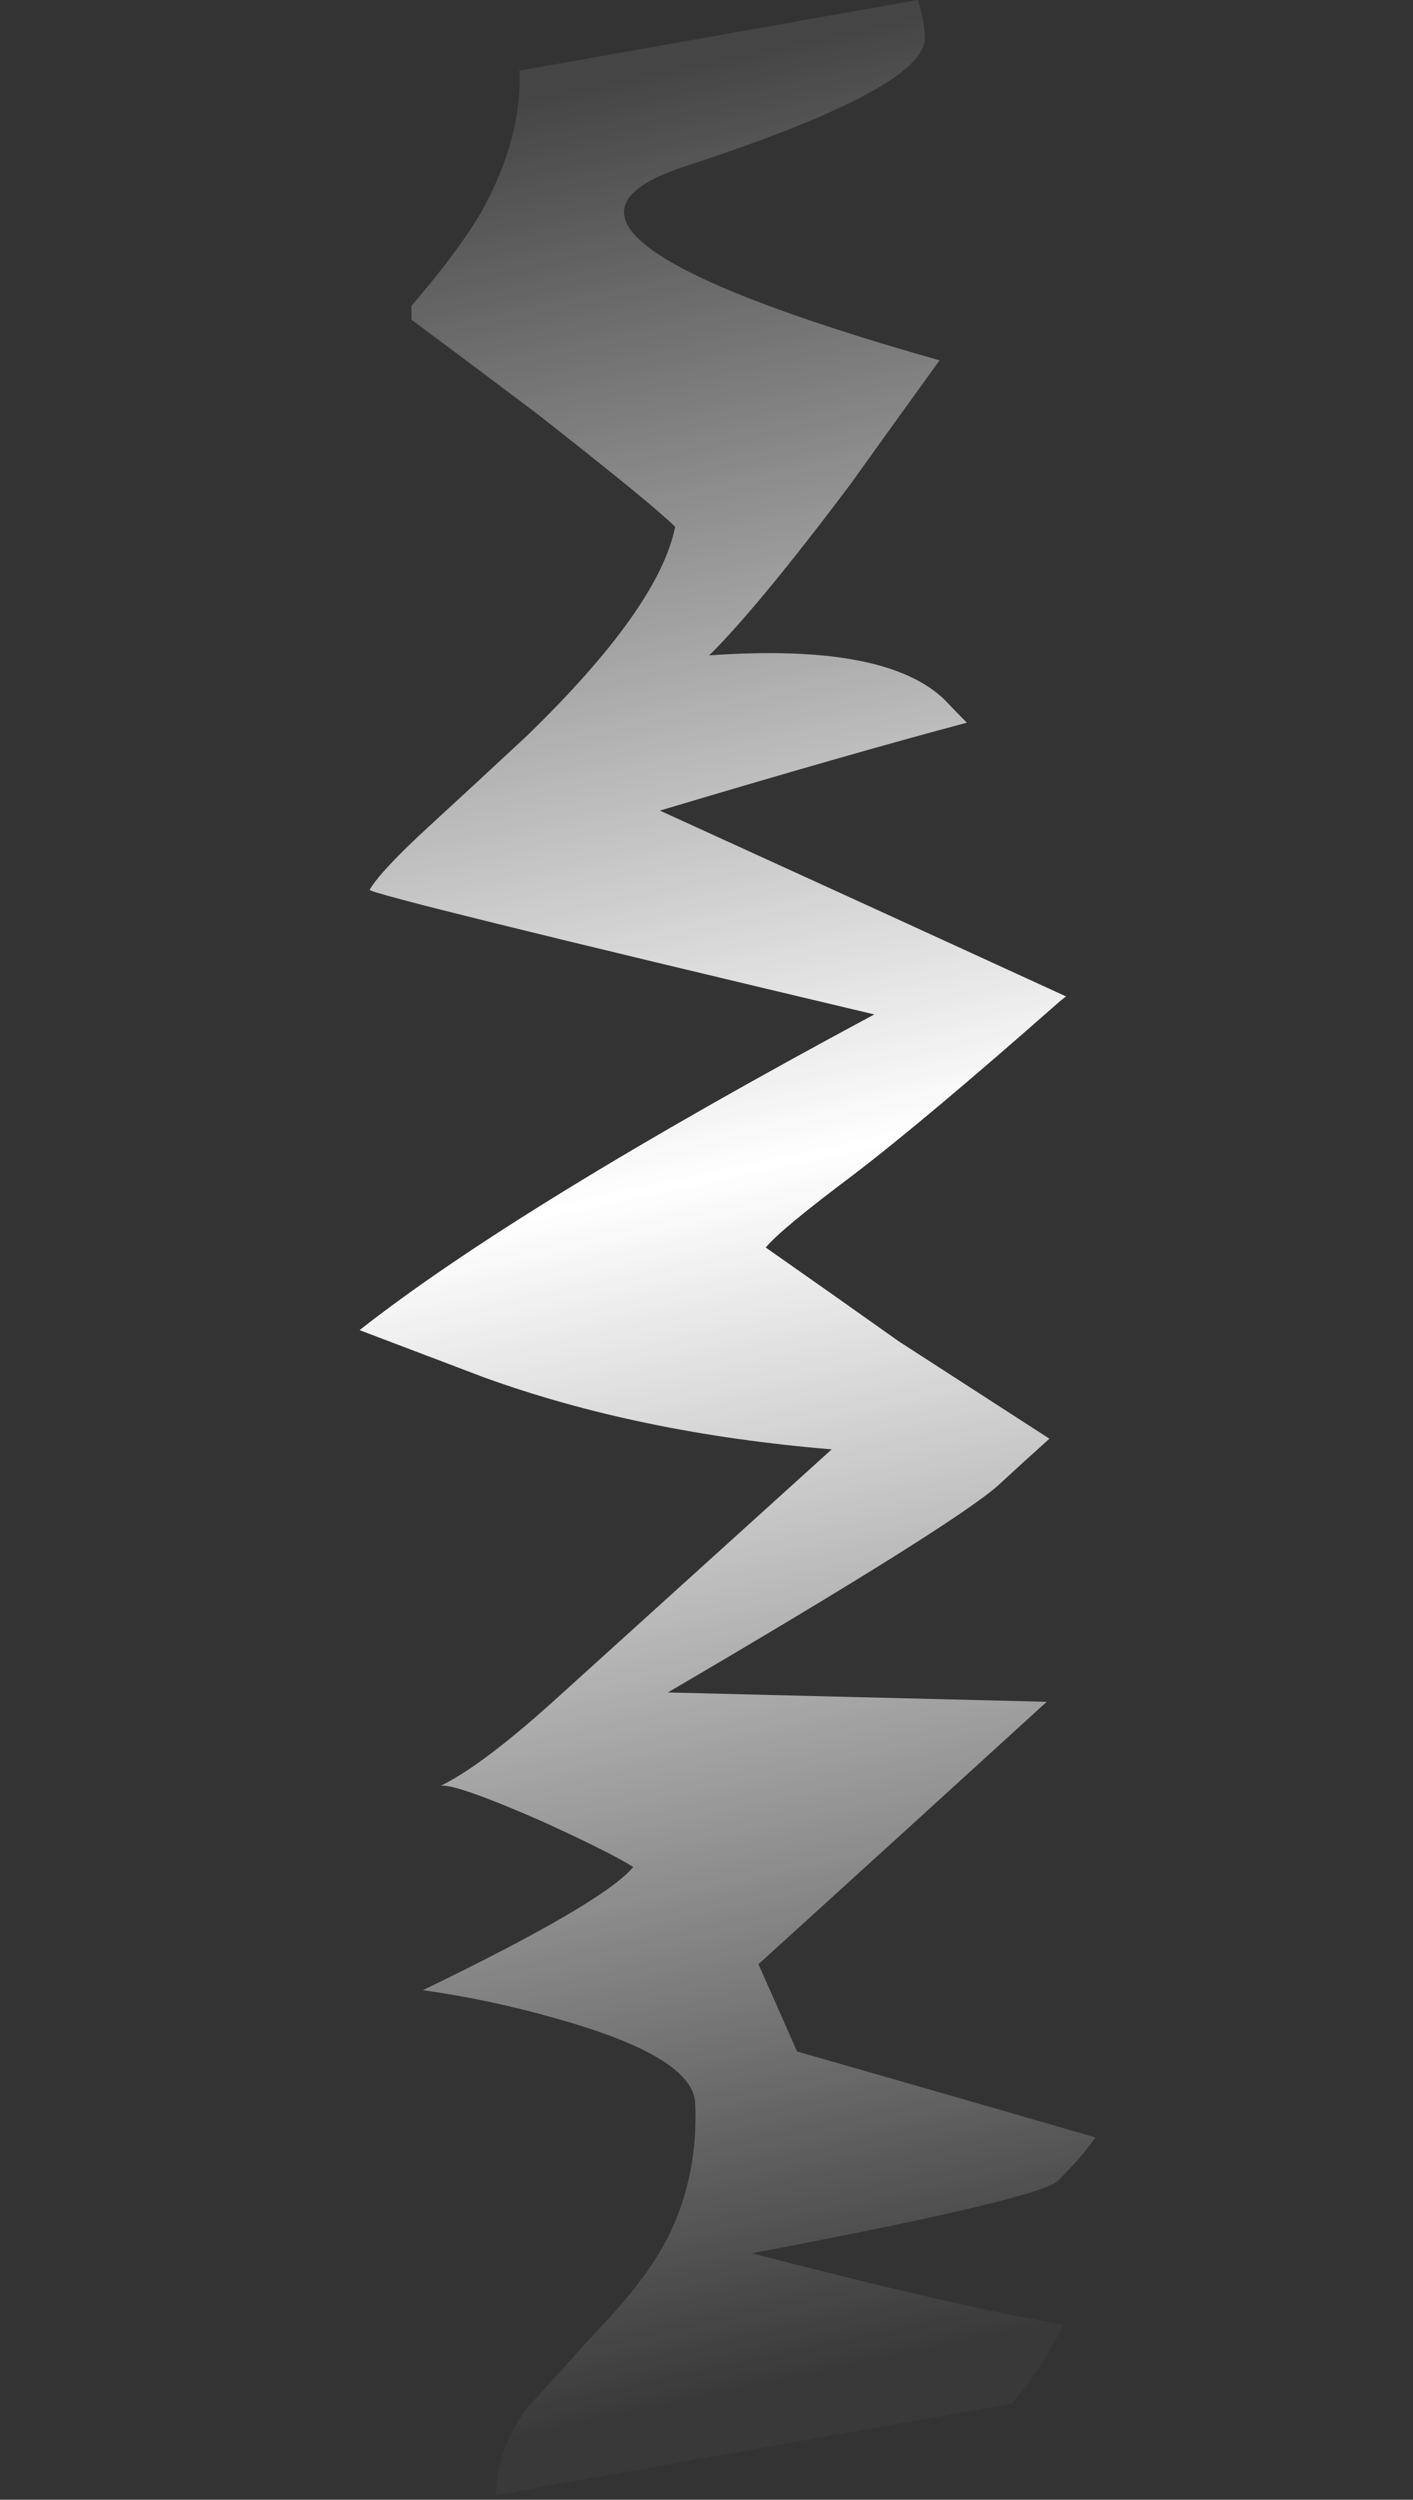 <?xml version="1.0" encoding="UTF-8" standalone="no"?>
<svg xmlns:xlink="http://www.w3.org/1999/xlink" height="187.65px" width="106.1px" xmlns="http://www.w3.org/2000/svg">
  <rect width="100%" height="100%" fill="#333333" stroke="none"/>
  <g transform="matrix(1.0, 0.0, 0.0, 1.0, 0.0, 1.25)">
    <use data-characterId="273" height="187.65" transform="matrix(1.0, 0.0, 0.0, 1.0, 0.0, -1.25)" width="106.1" xlink:href="#morphshape0"/>
  </g>
  <defs>
    <g id="morphshape0" transform="matrix(1.0, 0.0, 0.0, 1.0, 0.0, 1.25)">
      <path d="M27.0 98.6 L36.35 102.15 Q47.95 106.35 62.45 107.55 51.9 117.1 41.4 126.6 36.1 131.35 33.1 132.8 34.25 132.65 40.65 135.45 45.7 137.75 47.55 138.9 45.3 141.6 31.75 148.15 36.8 148.85 41.85 150.3 52.0 153.15 52.2 156.6 52.45 162.1 50.15 166.7 48.55 169.85 44.9 173.65 42.2 176.6 39.55 179.55 37.25 182.75 37.25 186.05 56.6 182.6 75.95 179.2 76.05 179.1 76.15 179.0 78.35 176.4 79.85 173.25 72.5 172.05 56.45 167.9 78.1 163.8 79.45 162.45 81.35 160.55 82.25 159.2 71.05 155.95 59.85 152.75 58.4 149.45 56.95 146.2 67.8 136.35 78.6 126.5 64.35 126.15 50.15 125.8 71.4 113.35 74.9 110.3 76.85 108.5 78.8 106.75 73.15 103.1 67.5 99.45 62.5 95.9 57.5 92.4 58.6 91.05 64.0 87.0 69.45 82.85 79.6 73.9 L80.05 73.55 Q64.8 66.55 49.55 59.6 63.6 55.4 72.6 53.0 71.75 52.15 70.95 51.3 66.55 47.0 53.25 47.95 56.85 44.4 63.75 35.25 67.15 30.5 70.55 25.8 36.3 16.1 51.55 11.2 69.6 5.3 69.45 1.55 69.4 0.15 68.9 -1.25 53.95 1.4 39.0 4.05 39.2 9.15 36.15 14.65 34.35 17.7 30.9 21.7 30.9 22.25 30.9 22.75 35.6 26.25 40.25 29.75 49.05 36.65 50.7 38.3 49.45 44.4 39.55 54.0 35.9 57.4 32.25 60.75 28.6 64.1 27.75 65.55 28.1 66.0 65.65 74.9 38.9 89.25 27.0 98.6" fill="url(#gradient0)" fill-rule="evenodd" stroke="none"/>
      <path d="M27.0 98.6 Q38.9 89.25 65.65 74.9 28.1 66.0 27.75 65.55 28.6 64.1 32.25 60.75 35.9 57.4 39.55 54.0 49.45 44.4 50.7 38.3 49.05 36.65 40.25 29.75 35.6 26.25 30.9 22.75 30.9 22.25 30.9 21.7 34.35 17.7 36.15 14.65 39.2 9.15 39.0 4.05 53.95 1.4 68.9 -1.25 69.4 0.15 69.45 1.55 69.6 5.3 51.55 11.2 36.3 16.1 70.55 25.8 67.15 30.5 63.75 35.25 56.85 44.4 53.25 47.95 66.55 47.0 70.95 51.3 71.75 52.15 72.6 53.0 63.6 55.4 49.55 59.6 64.8 66.55 80.05 73.55 L79.6 73.9 Q69.45 82.85 64.0 87.0 58.6 91.05 57.5 92.4 62.5 95.9 67.5 99.45 73.15 103.1 78.8 106.75 76.85 108.5 74.9 110.3 71.4 113.35 50.15 125.8 64.35 126.15 78.6 126.5 67.8 136.35 56.95 146.2 58.4 149.45 59.85 152.75 71.05 155.95 82.25 159.2 81.35 160.55 79.45 162.45 78.1 163.8 56.45 167.9 72.5 172.05 79.85 173.25 78.35 176.4 76.15 179.0 76.05 179.1 75.95 179.2 56.6 182.6 37.25 186.05 37.25 182.75 39.55 179.55 42.2 176.6 44.9 173.65 48.55 169.85 50.15 166.7 52.45 162.1 52.2 156.6 52.0 153.15 41.85 150.3 36.8 148.85 31.75 148.15 45.3 141.6 47.55 138.9 45.7 137.75 40.65 135.45 34.25 132.65 33.1 132.8 36.1 131.35 41.4 126.6 51.9 117.1 62.45 107.55 47.95 106.35 36.35 102.15 L27.0 98.6 Z" fill="none" stroke="#000000" stroke-linecap="round" stroke-linejoin="round" stroke-opacity="0.0" stroke-width="1.0"/>
    </g>
    <linearGradient gradientTransform="matrix(0.007, 0.106, -0.033, 0.007, 53.8, 90.9)" gradientUnits="userSpaceOnUse" id="gradient0" spreadMethod="pad" x1="-819.2" x2="819.2">
      <stop offset="0.0" stop-color="#ffffff" stop-opacity="0.086"/>
      <stop offset="0.478" stop-color="#ffffff"/>
      <stop offset="1.0" stop-color="#ffffff" stop-opacity="0.027"/>
    </linearGradient>
  </defs>
</svg>
